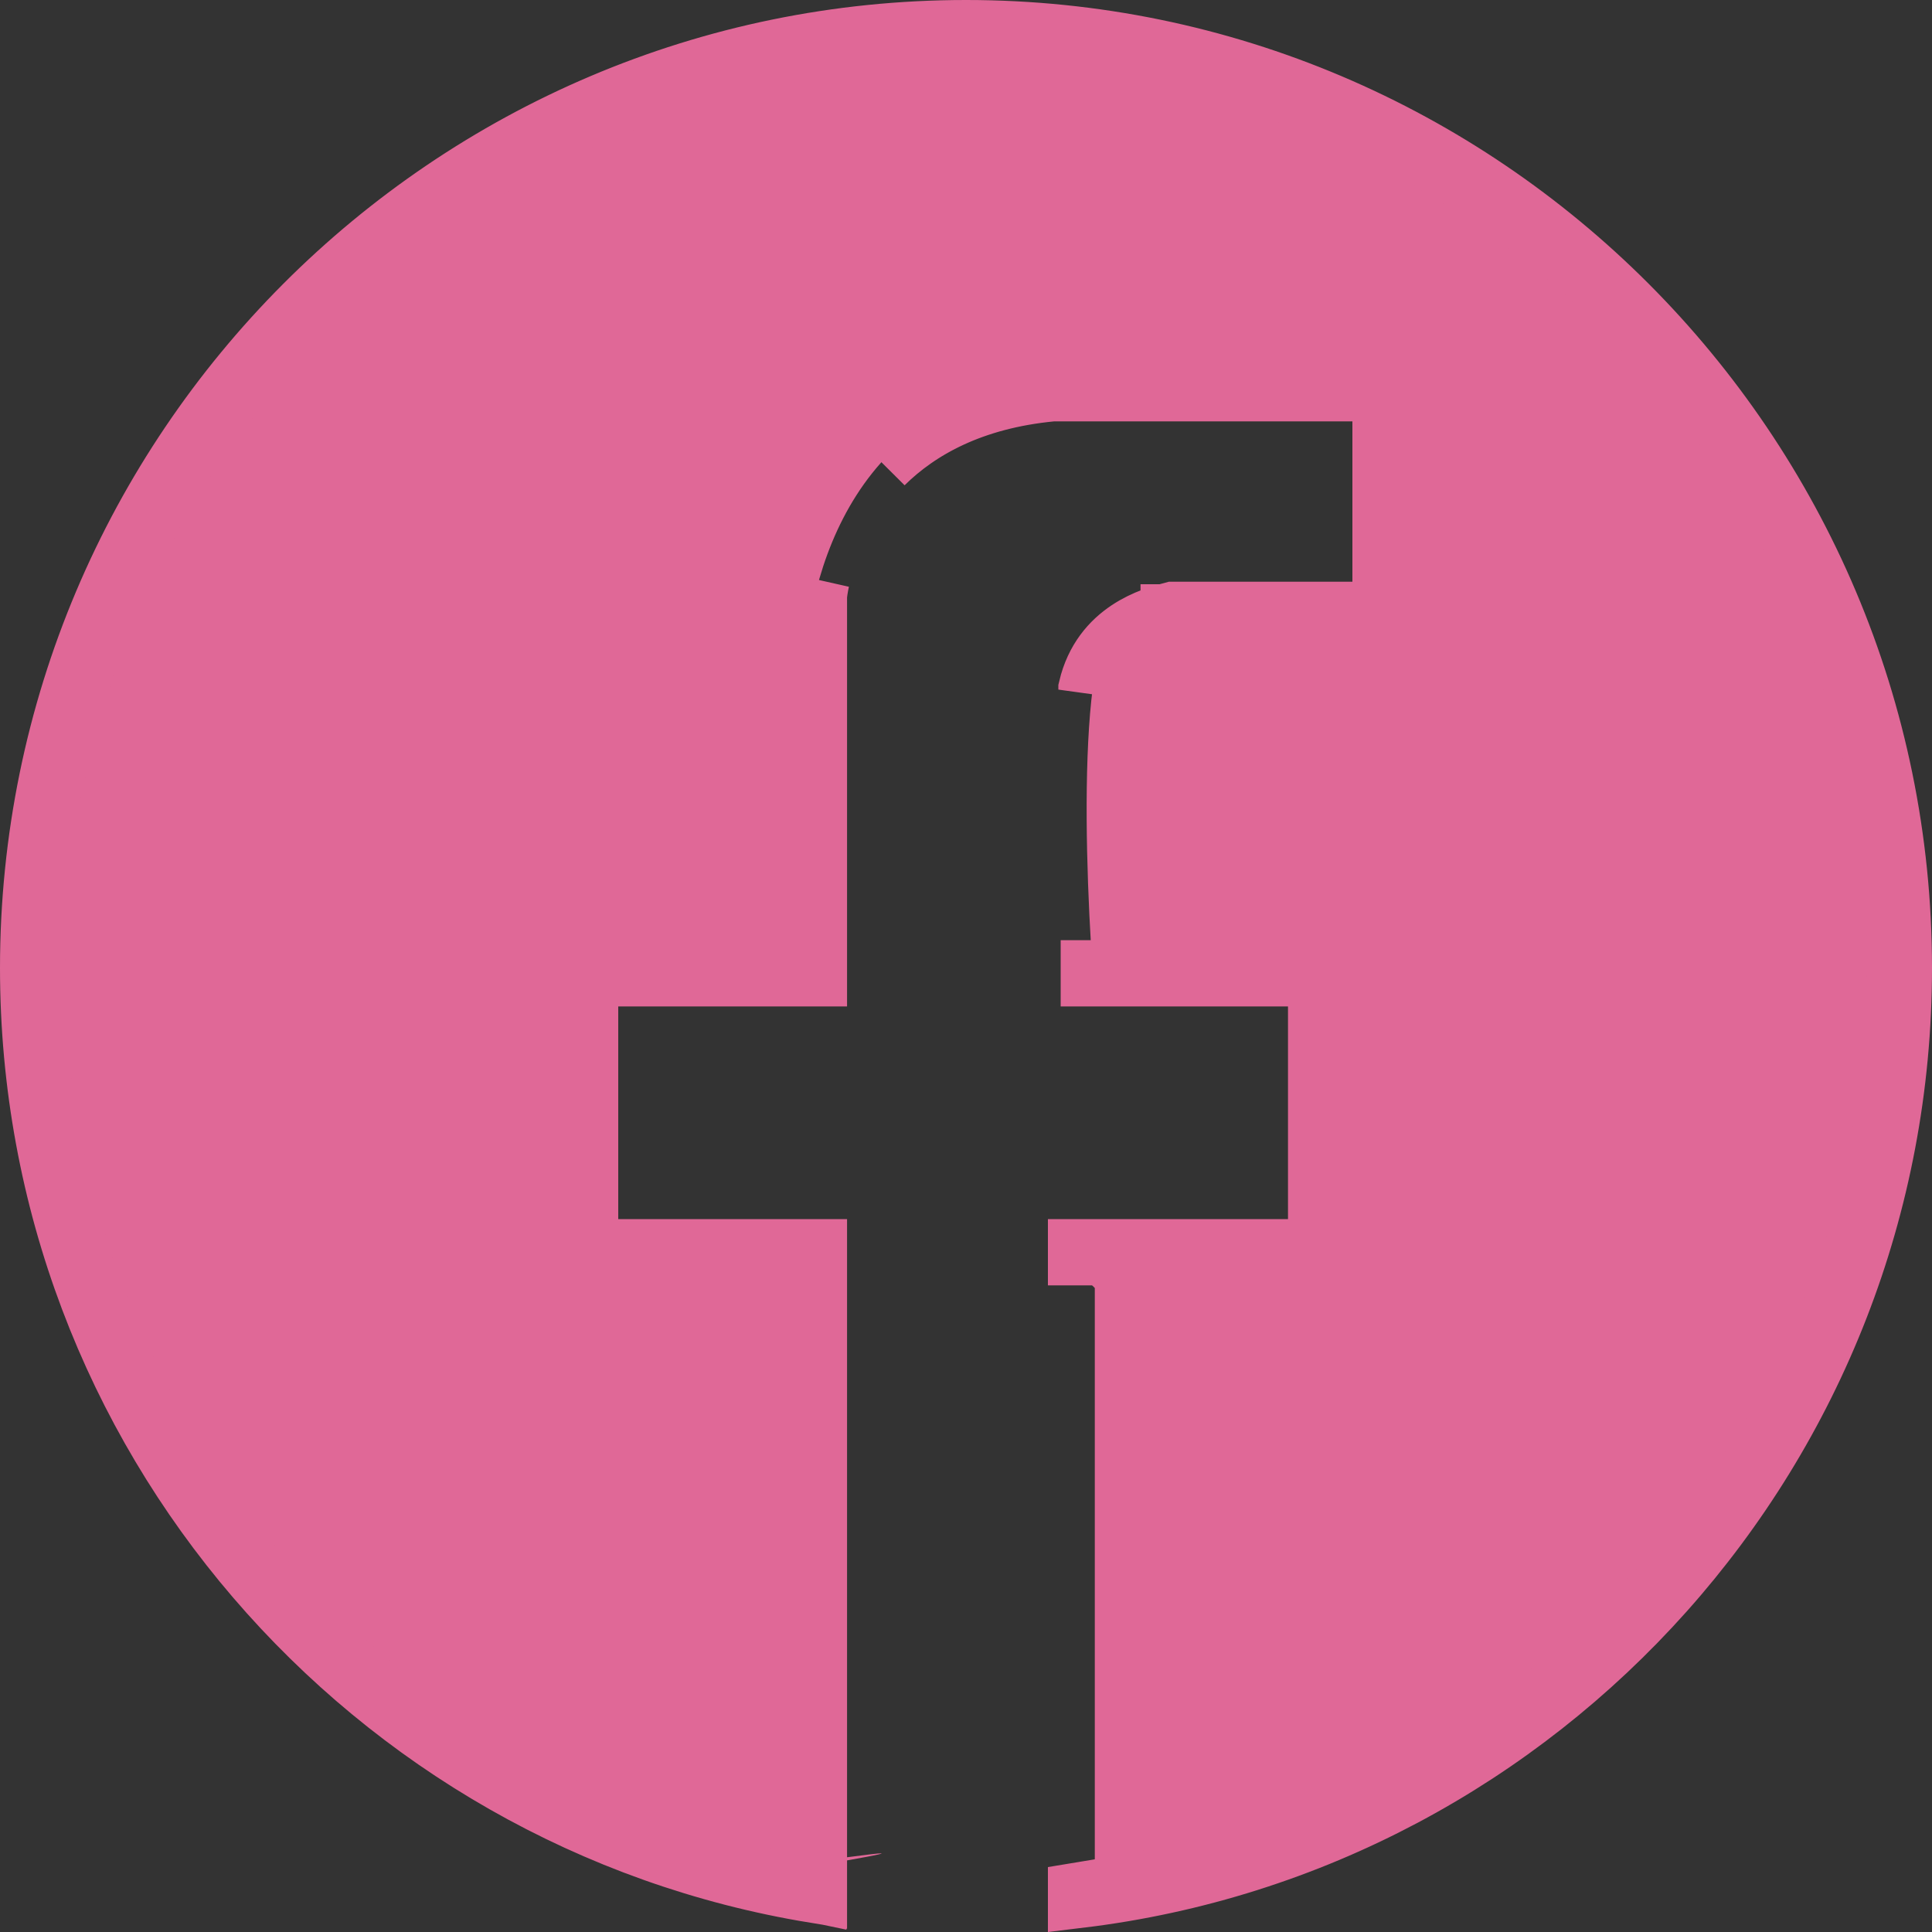 <svg width="30" height="30" viewBox="0 0 30 30" fill="none" xmlns="http://www.w3.org/2000/svg">
<rect x="0" y="0" width="30" height="30" fill="#333333" stroke="none"/>
<g clip-path="url(#clip0_1001_2412)">
<path d="M17 29V20L16.5 19.5H20V15.5H17C16.833 13.5 16.7 9.5 17.5 9.5H21V6H16.5C13.3 6 12.5 9 12.5 10.5V15.5H9.5V19.5H12L12.5 20V28.929C14.63 28.63 13.434 28.844 12.5 29V28.929C12.35 28.95 12.184 28.974 12 29C9.2 29.4 5.166 25.833 3.5 24C-2.1 17.2 1.166 9.167 3.5 6C9.9 -1.2 17.833 0.333 21 2C27.4 4.4 29.333 11.333 29.5 14.5C30.3 19.3 26.833 23.833 25 25.5C22.6 28.3 18.666 29 17 29Z" fill="#E06897"/>
<path d="M9.1 18.93V19.43H9.6H12.653V25.607V28.899V29.361C5.773 28.234 0.5 22.245 0.5 15.031C0.5 7.014 7.01 0.5 15 0.5C22.99 0.5 29.5 7.014 29.5 15.031C29.5 22.443 23.928 28.569 16.772 29.436V29.416L17.352 29.32C24.221 28.191 29.491 22.225 29.491 15.031C29.491 7.029 22.988 0.529 15 0.529C7.012 0.529 0.509 7.029 0.509 15.031C0.509 22.011 5.465 27.86 12.042 29.224L12.643 29.349V28.735V19.959V19.459H12.143H9.09V15.099H12.143H12.643V14.599V9.251C12.649 9.214 12.663 9.129 12.692 9.009C12.668 9.124 12.658 9.202 12.655 9.231L12.653 9.255V9.28V15.128H9.6H9.1V15.628V18.93ZM16.772 19.459V19.43H19.563H20.062V19.459H17.271H16.772ZM20.062 15.099V15.128H19.563H16.97L16.97 15.099H17.463H20.062ZM16.952 10.644L16.934 10.708L16.934 10.697L16.934 10.693C17.139 9.822 17.91 9.612 18.214 9.533H20.35H20.849V9.572H18.21V10.072V10.073C18.208 10.073 18.203 10.075 18.197 10.077C18.143 10.092 17.948 10.148 17.763 10.294C17.728 10.224 17.706 10.139 17.712 10.043C17.721 9.895 17.79 9.797 17.824 9.755C17.862 9.71 17.899 9.681 17.917 9.668C17.955 9.64 17.988 9.625 17.998 9.62C18.012 9.613 18.024 9.609 18.03 9.606C18.043 9.601 18.053 9.598 18.055 9.597C18.059 9.596 18.063 9.595 18.063 9.595C18.063 9.595 18.061 9.596 18.054 9.597C18.036 9.603 18.003 9.612 17.963 9.626C17.883 9.654 17.769 9.699 17.645 9.771C17.398 9.915 17.085 10.183 16.952 10.644ZM20.849 6.014V6.043H20.35H16.373H16.349L16.325 6.045C15.09 6.164 14.252 6.629 13.695 7.18C14.239 6.625 15.068 6.138 16.346 6.014H20.849Z" fill="white" stroke="#E06897"/>
</g>
<defs>
<clipPath id="clip0_1001_2412">
<rect width="30" height="30" fill="white"/>
</clipPath>
</defs>
</svg>
